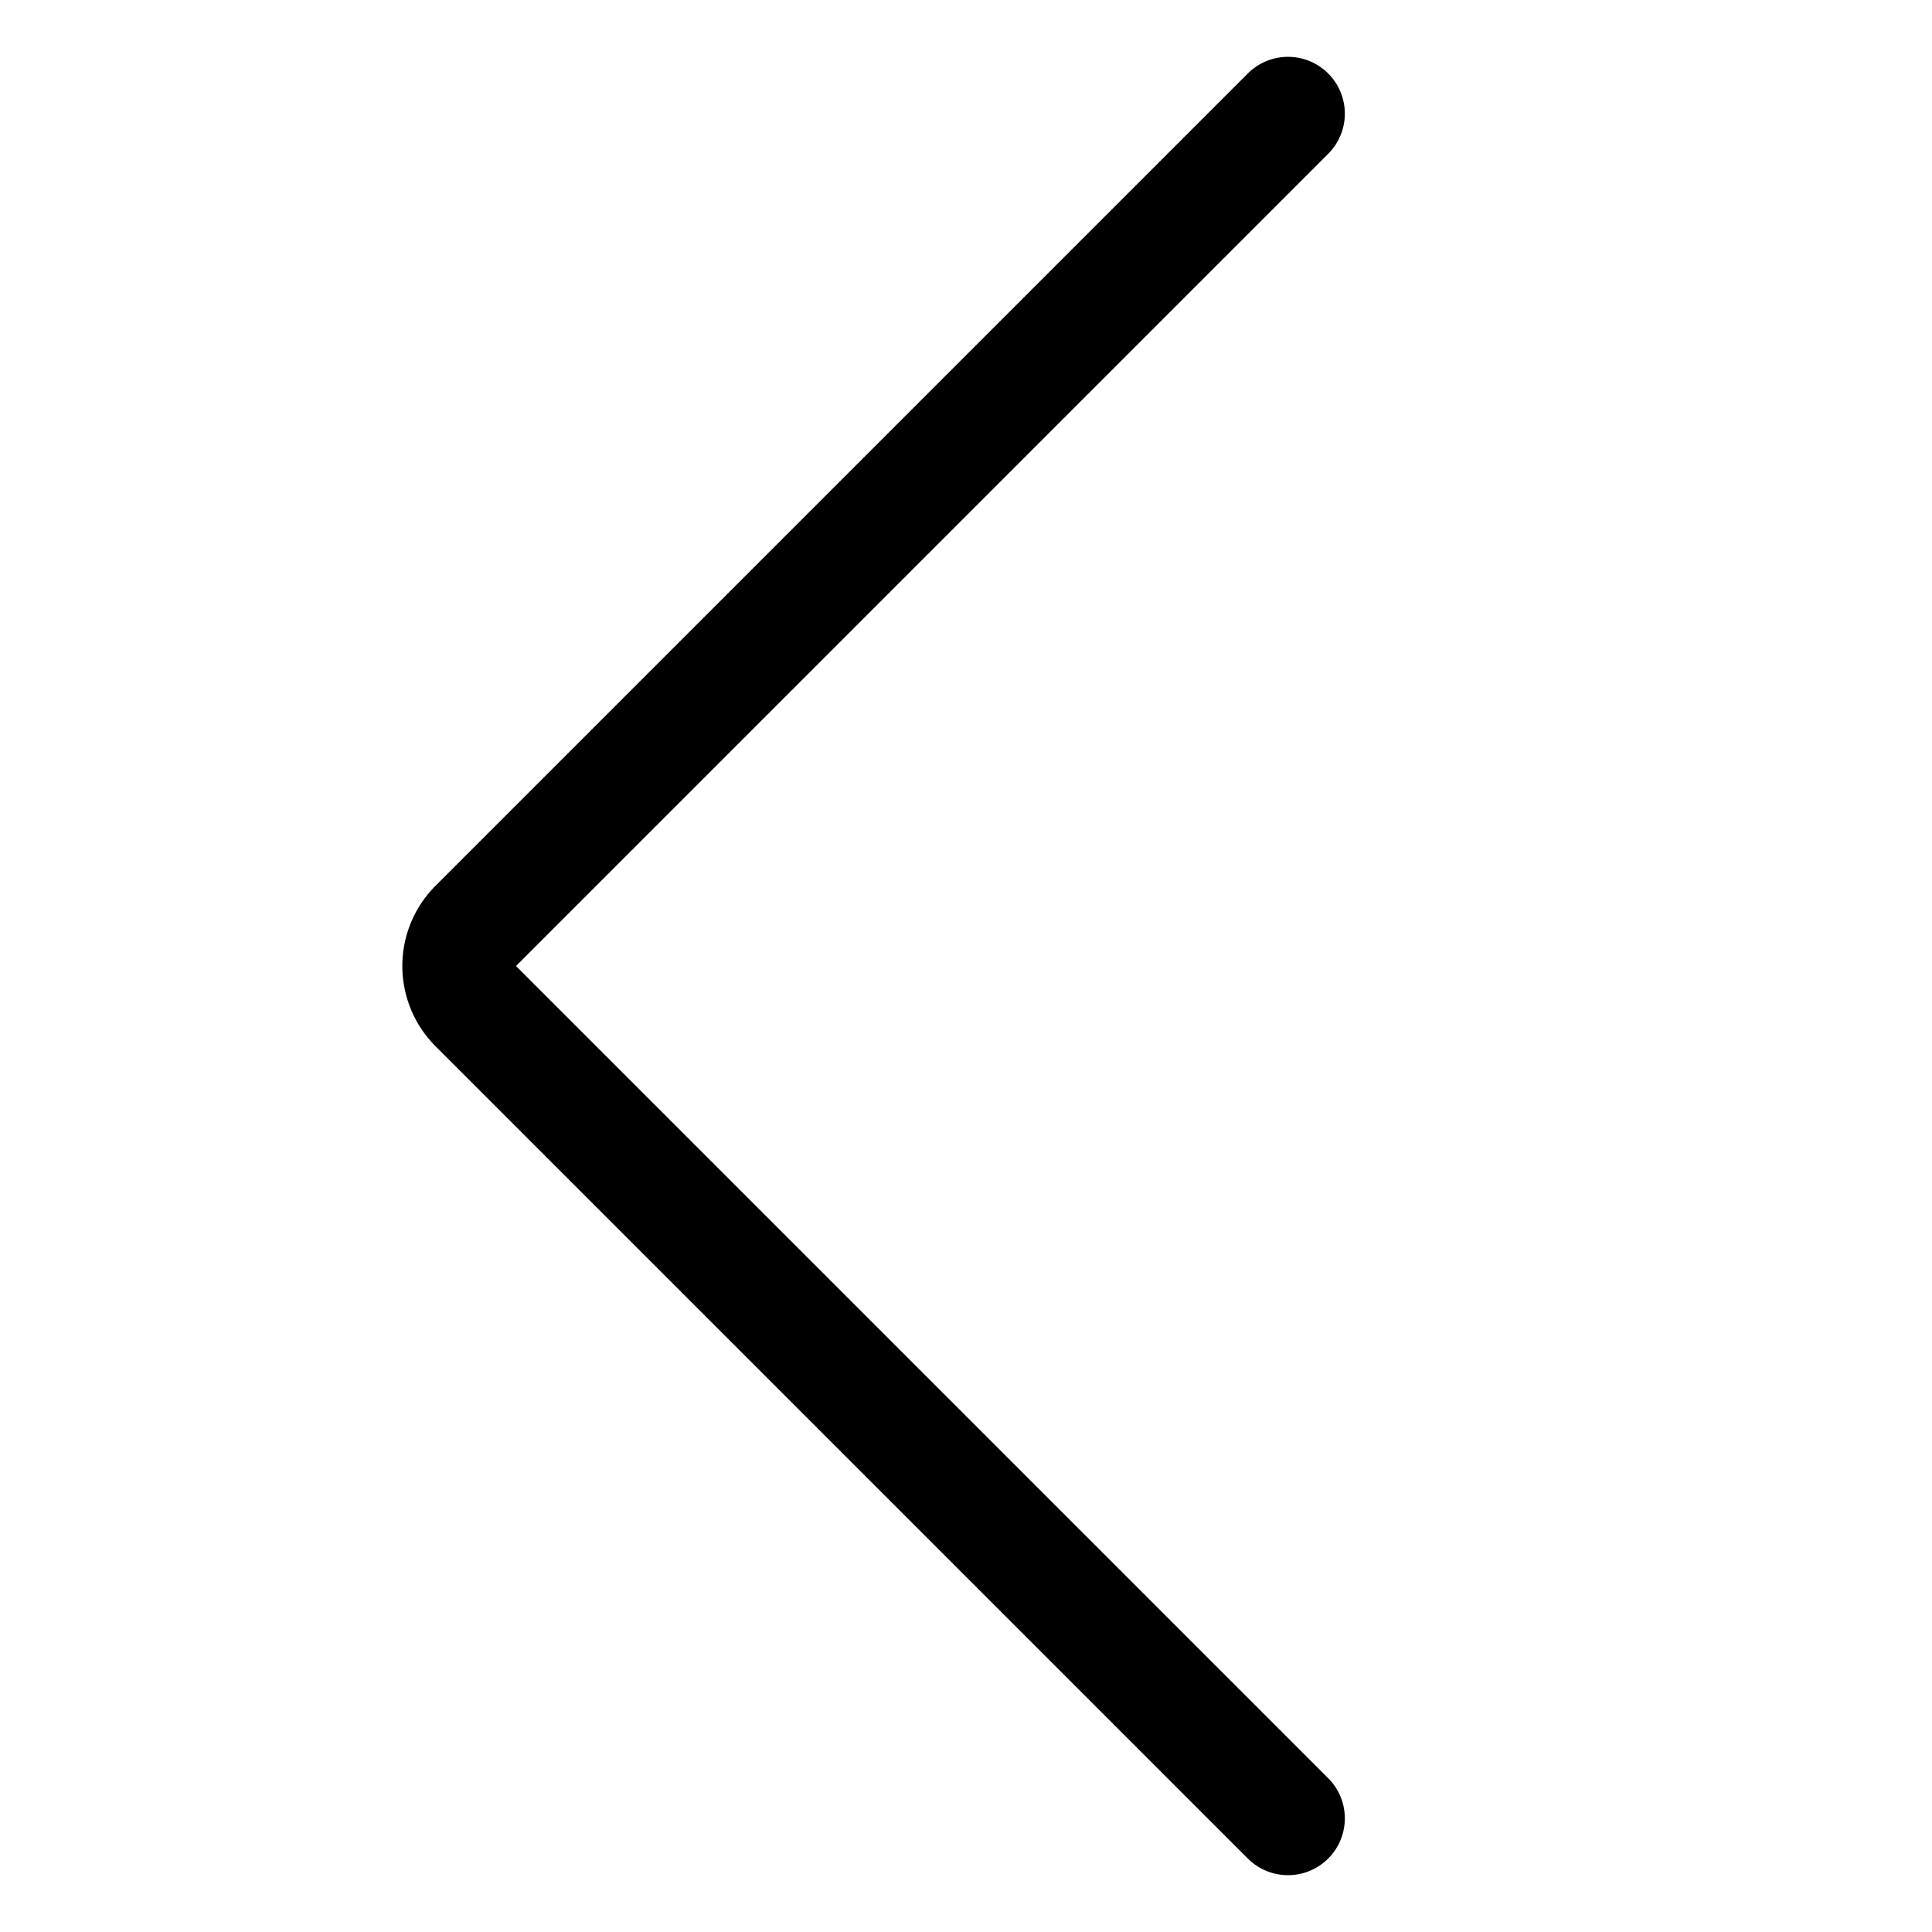 <svg viewBox="-0.75 -0.75 25.5 25.5" xmlns="http://www.w3.org/2000/svg" stroke-width="3"><path d="M16.25,23.25,5.53,12.53a.749.749,0,0,1,0-1.06L16.25.75" fill="none" stroke="currentColor" stroke-width="1.5px" vector-effect="non-scaling-stroke" stroke-linecap="round" stroke-linejoin="round"></path></svg>
